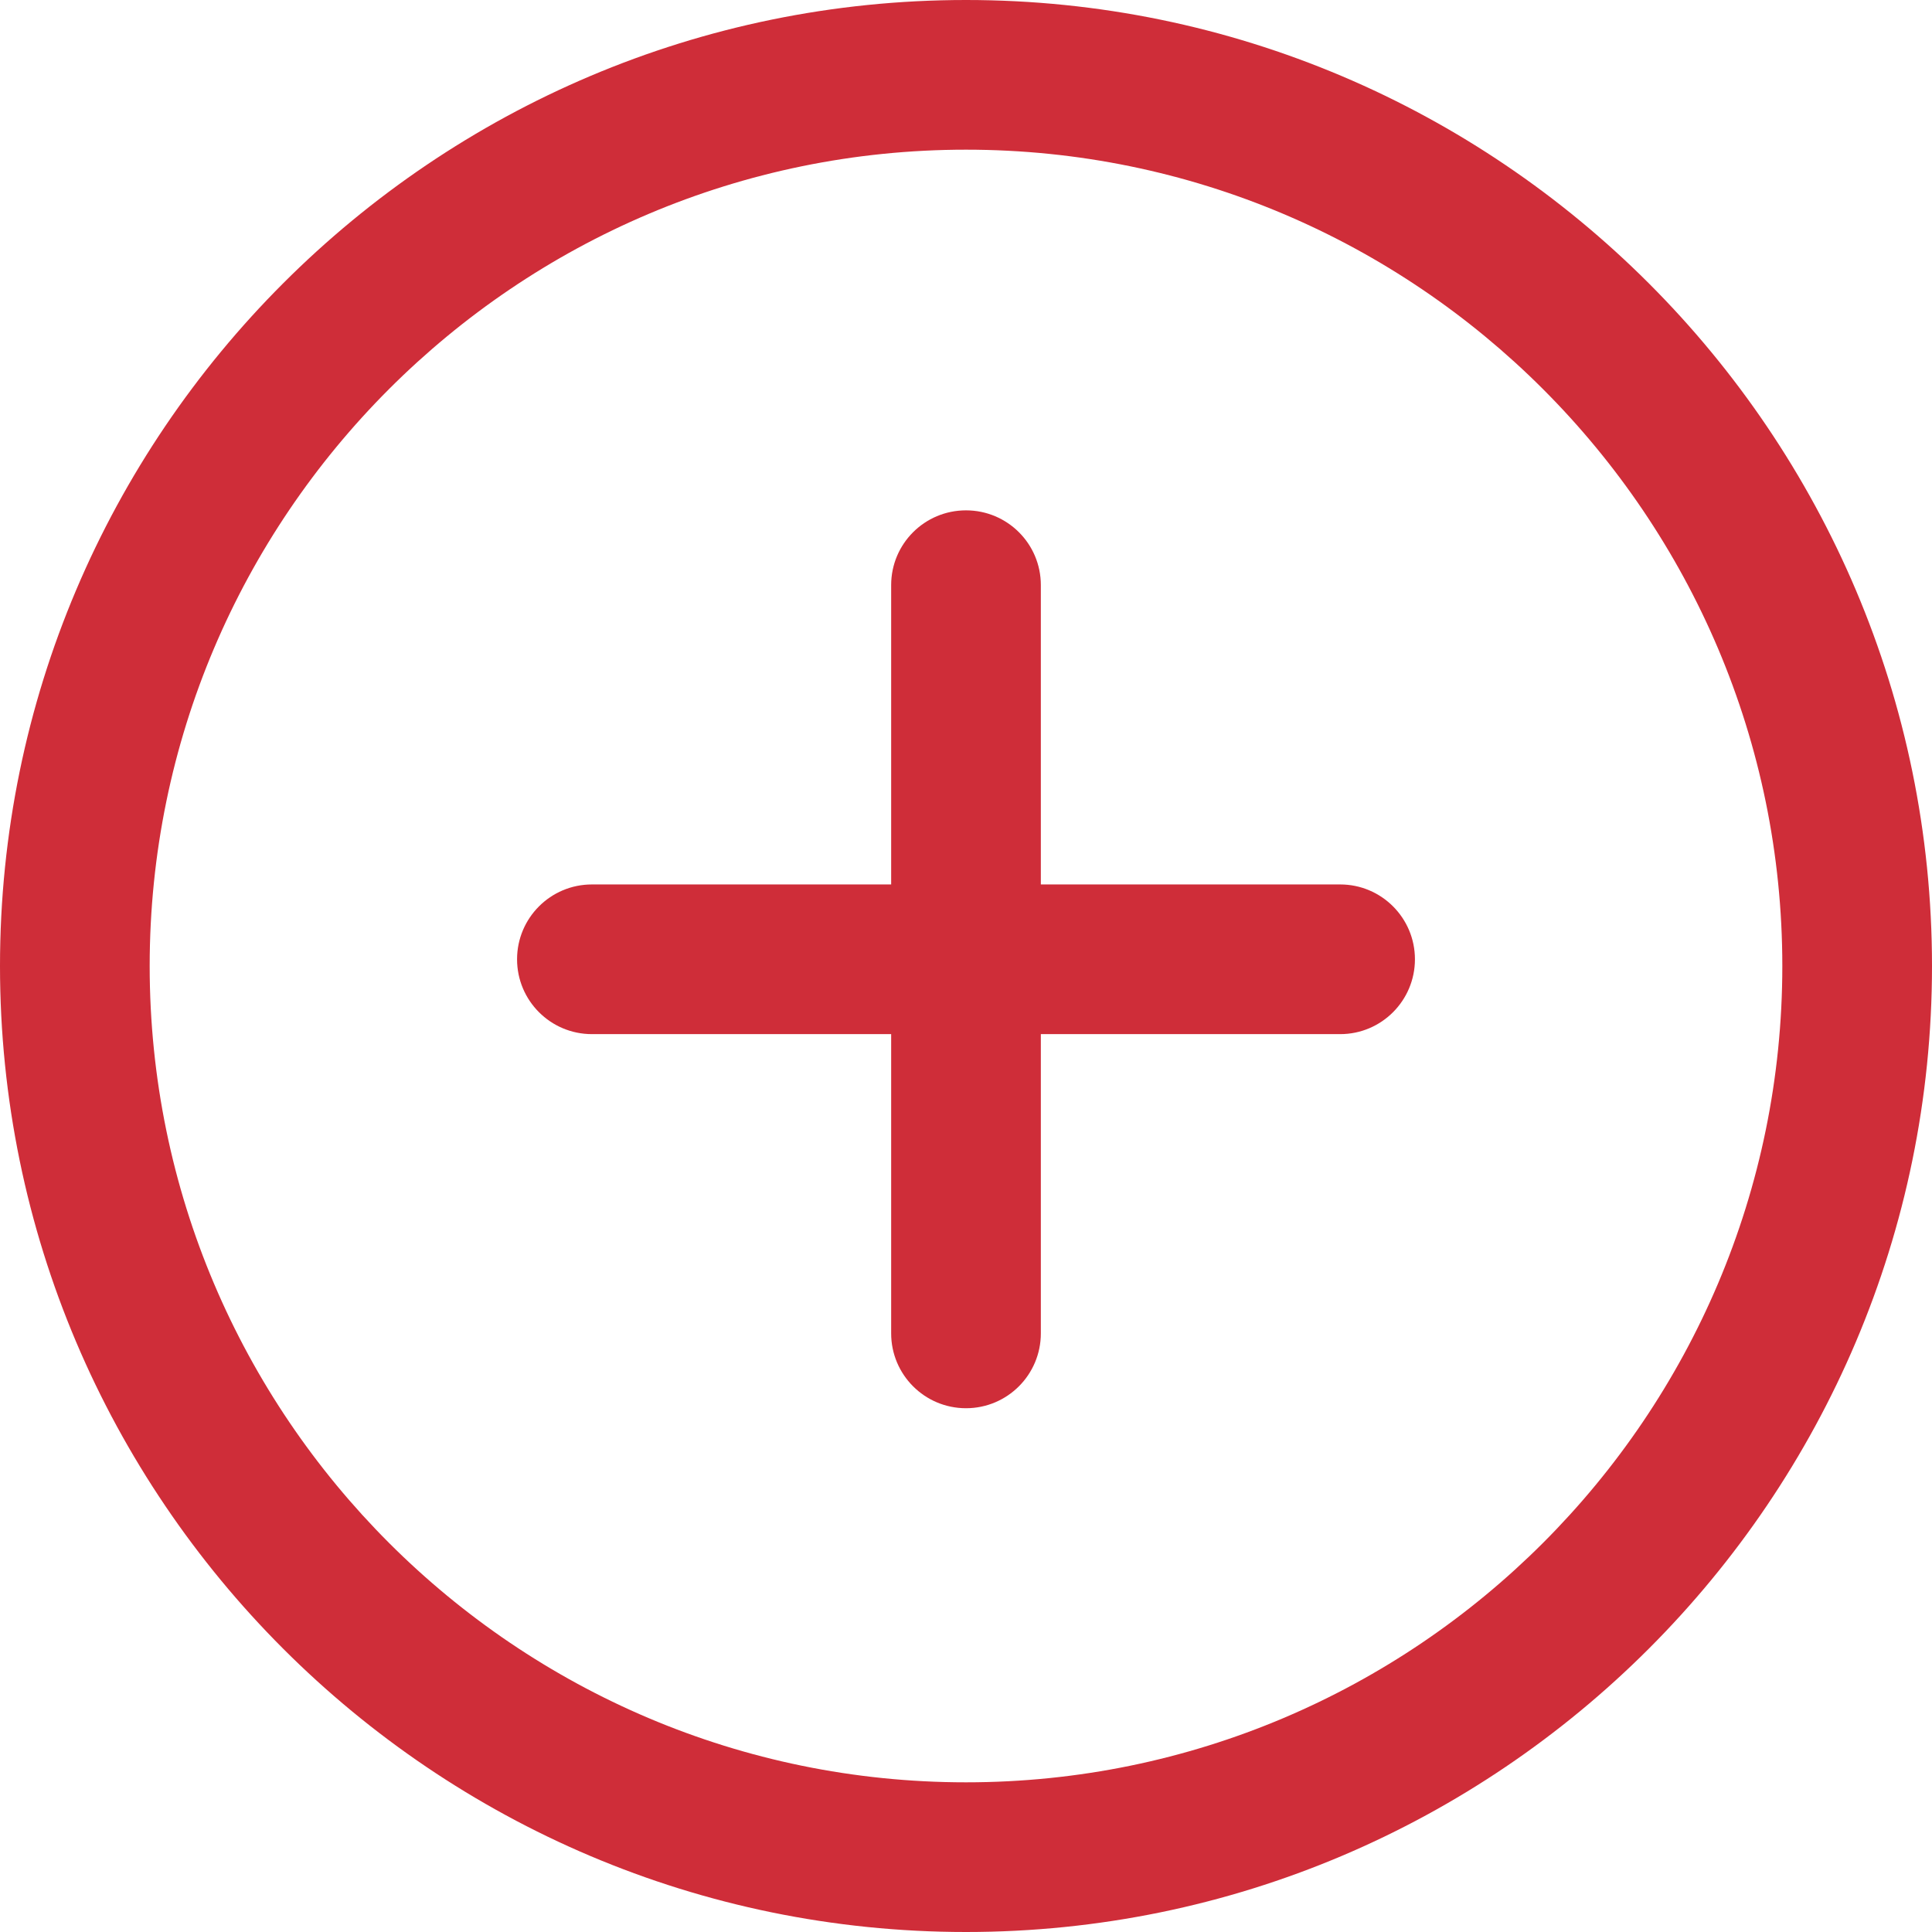 <svg width="19" height="19" viewBox="0 0 19 19" fill="none" xmlns="http://www.w3.org/2000/svg">
    <g clip-path="url(#clip0_903_40951)">
    <path d="M9.5 0C4.261 0 0 4.261 0 9.5C0 14.739 4.261 19 9.5 19C14.739 19 19 14.738 19 9.5C19 4.262 14.739 0 9.5 0ZM9.5 17.528C5.074 17.528 1.472 13.927 1.472 9.5C1.472 5.073 5.074 1.472 9.5 1.472C13.926 1.472 17.528 5.073 17.528 9.5C17.528 13.927 13.927 17.528 9.5 17.528Z" fill="#CF2D39"/>
    <path d="M13.18 8.698H10.236V5.754C10.236 5.348 9.907 5.019 9.5 5.019C9.093 5.019 8.764 5.348 8.764 5.754V8.698H5.821C5.414 8.698 5.085 9.028 5.085 9.434C5.085 9.84 5.414 10.17 5.821 10.17H8.764V13.113C8.764 13.519 9.093 13.849 9.5 13.849C9.907 13.849 10.236 13.519 10.236 13.113V10.17H13.18C13.586 10.17 13.915 9.84 13.915 9.434C13.915 9.028 13.586 8.698 13.18 8.698Z" fill="#CF2D39"/>
    </g>
    <defs>
    <clipPath id="clip0_903_40951">
    <rect width="19" height="19" fill="white"/>
    </clipPath>
    </defs>
    </svg>
    